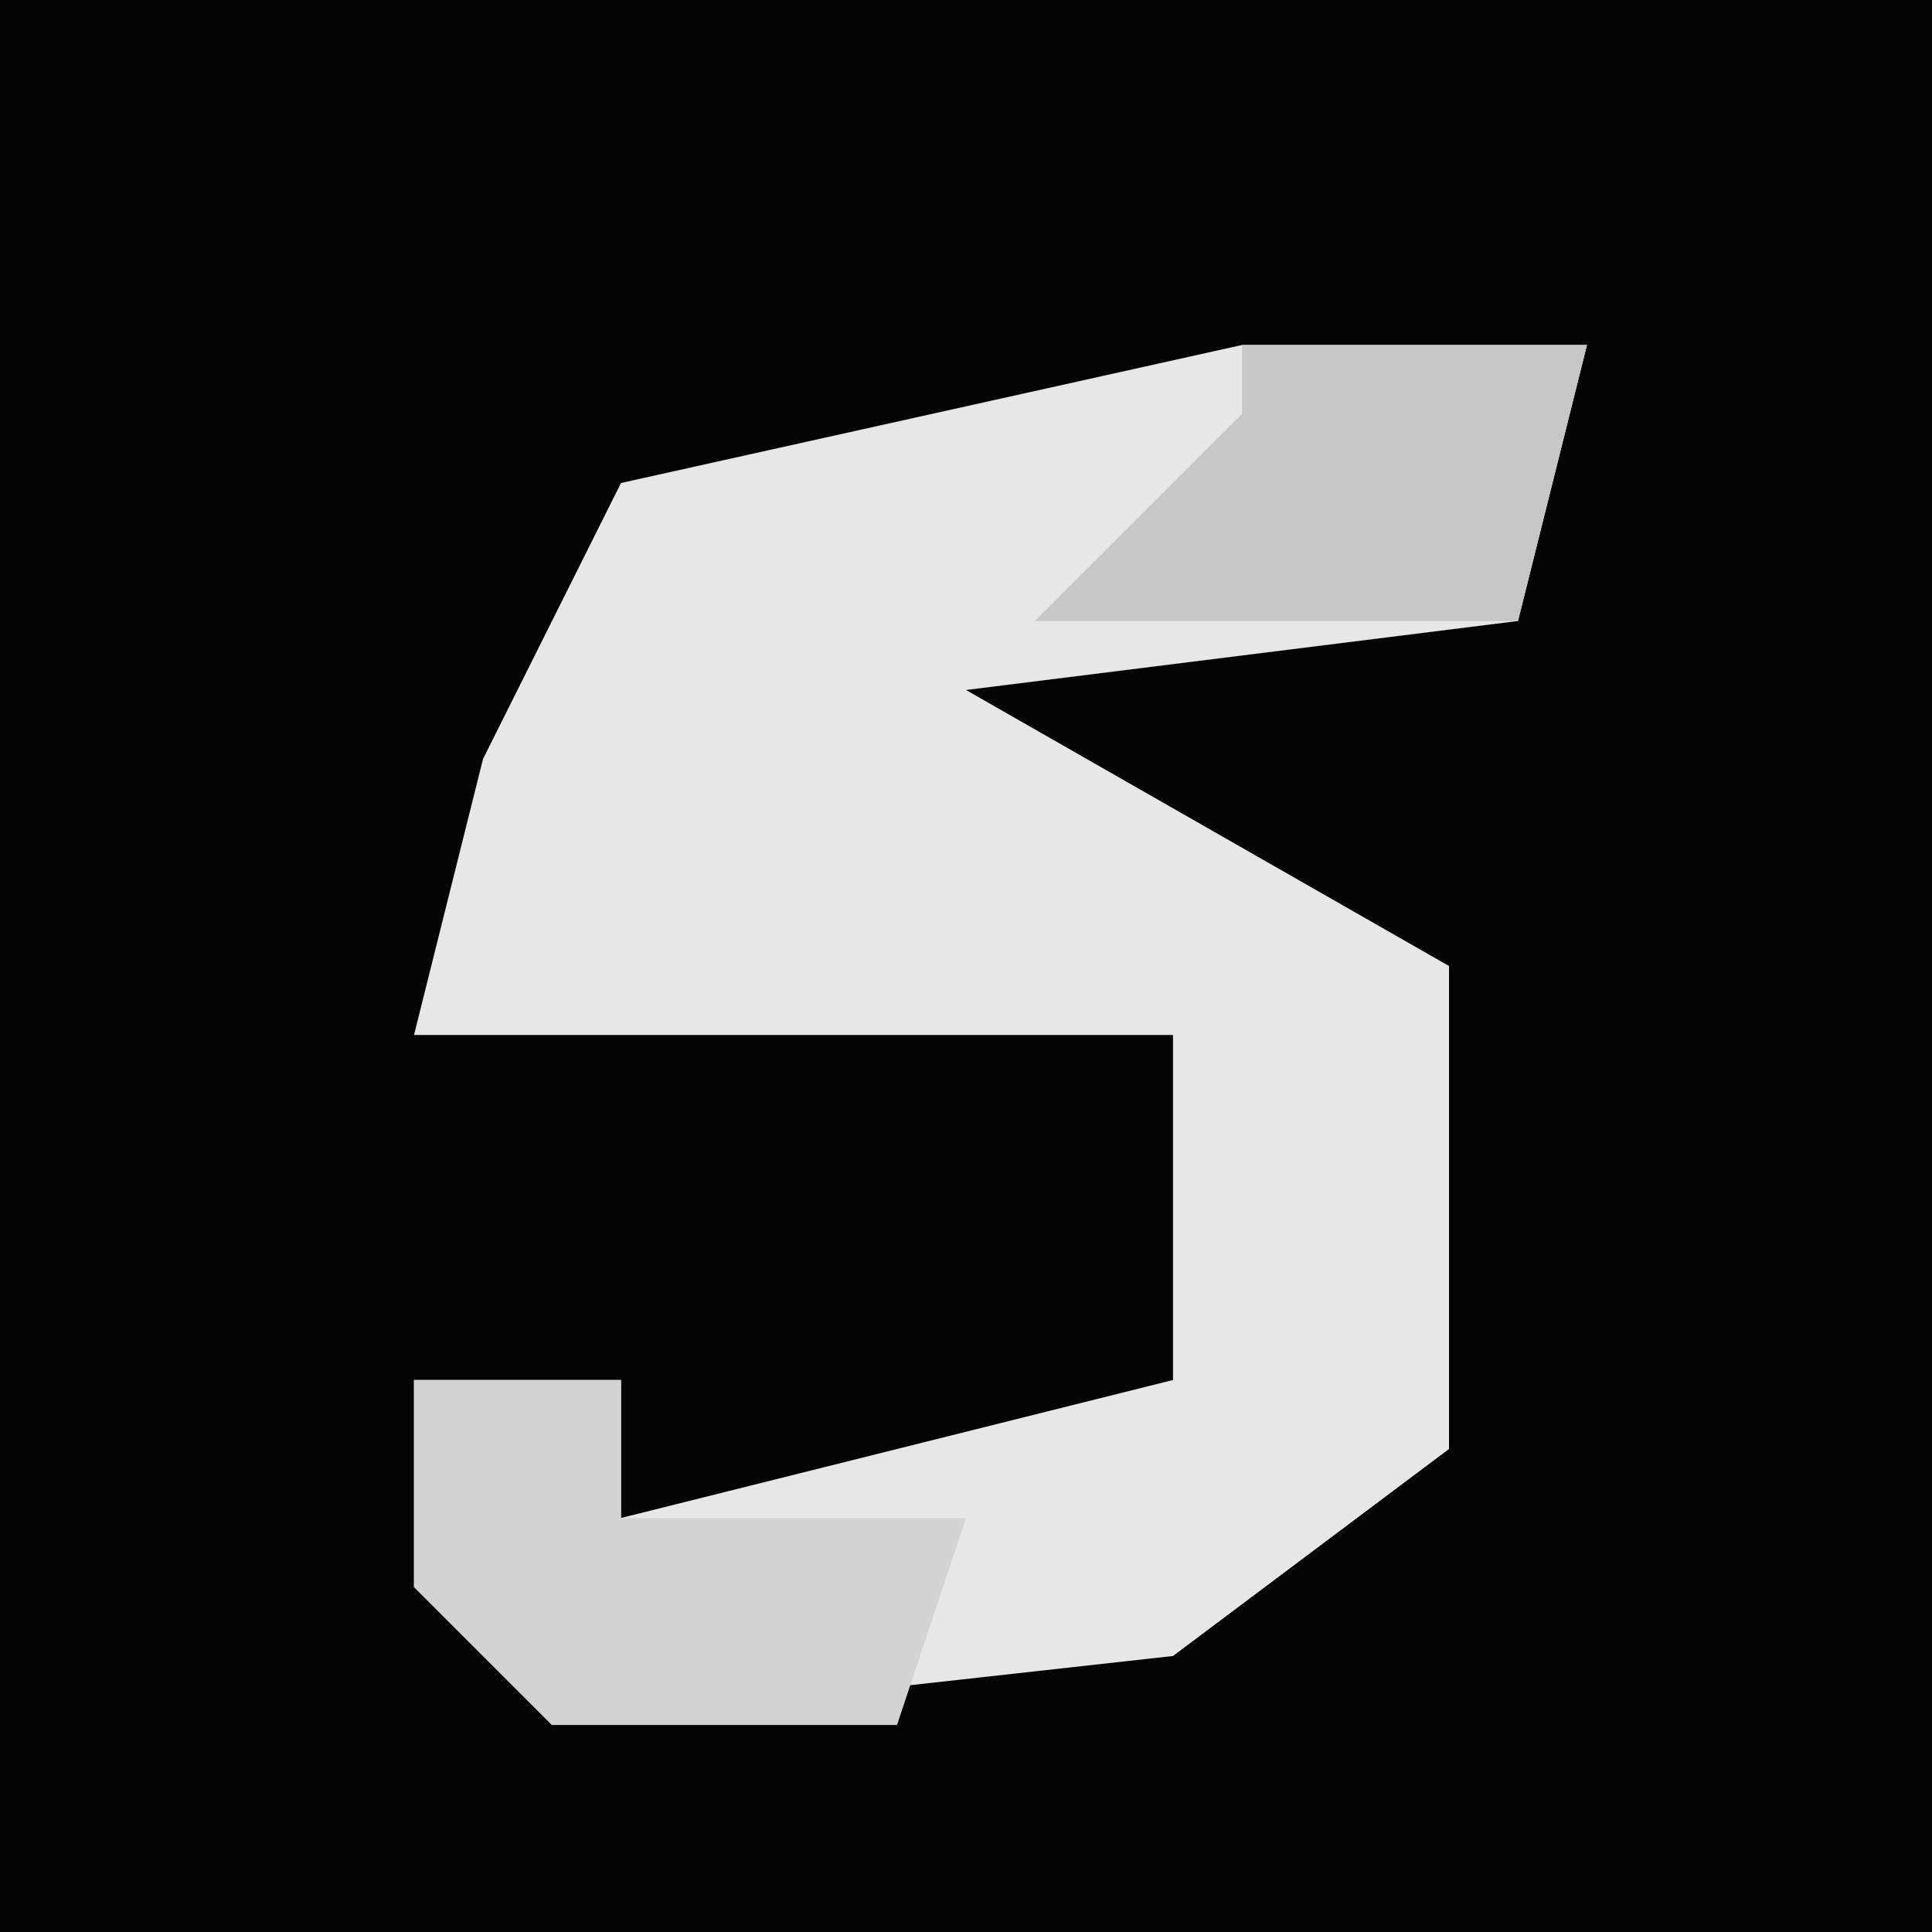 <?xml version="1.0" encoding="UTF-8"?>
<svg version="1.1" xmlns="http://www.w3.org/2000/svg" width="28" height="28">
<path d="M0,0 L28,0 L28,28 L0,28 Z " fill="#040404" transform="translate(0,0)"/>
<path d="M0,0 L5,0 L4,4 L-4,5 L3,9 L3,16 L-1,19 L-10,20 L-12,18 L-12,15 L-9,15 L-9,17 L-1,15 L-1,10 L-12,10 L-11,6 L-9,2 Z " fill="#E7E7E7" transform="translate(18,5)"/>
<path d="M0,0 L3,0 L3,2 L8,2 L7,5 L2,5 L0,3 Z " fill="#D3D3D3" transform="translate(6,20)"/>
<path d="M0,0 L5,0 L4,4 L-3,4 L0,1 Z " fill="#C7C7C7" transform="translate(18,5)"/>
</svg>
